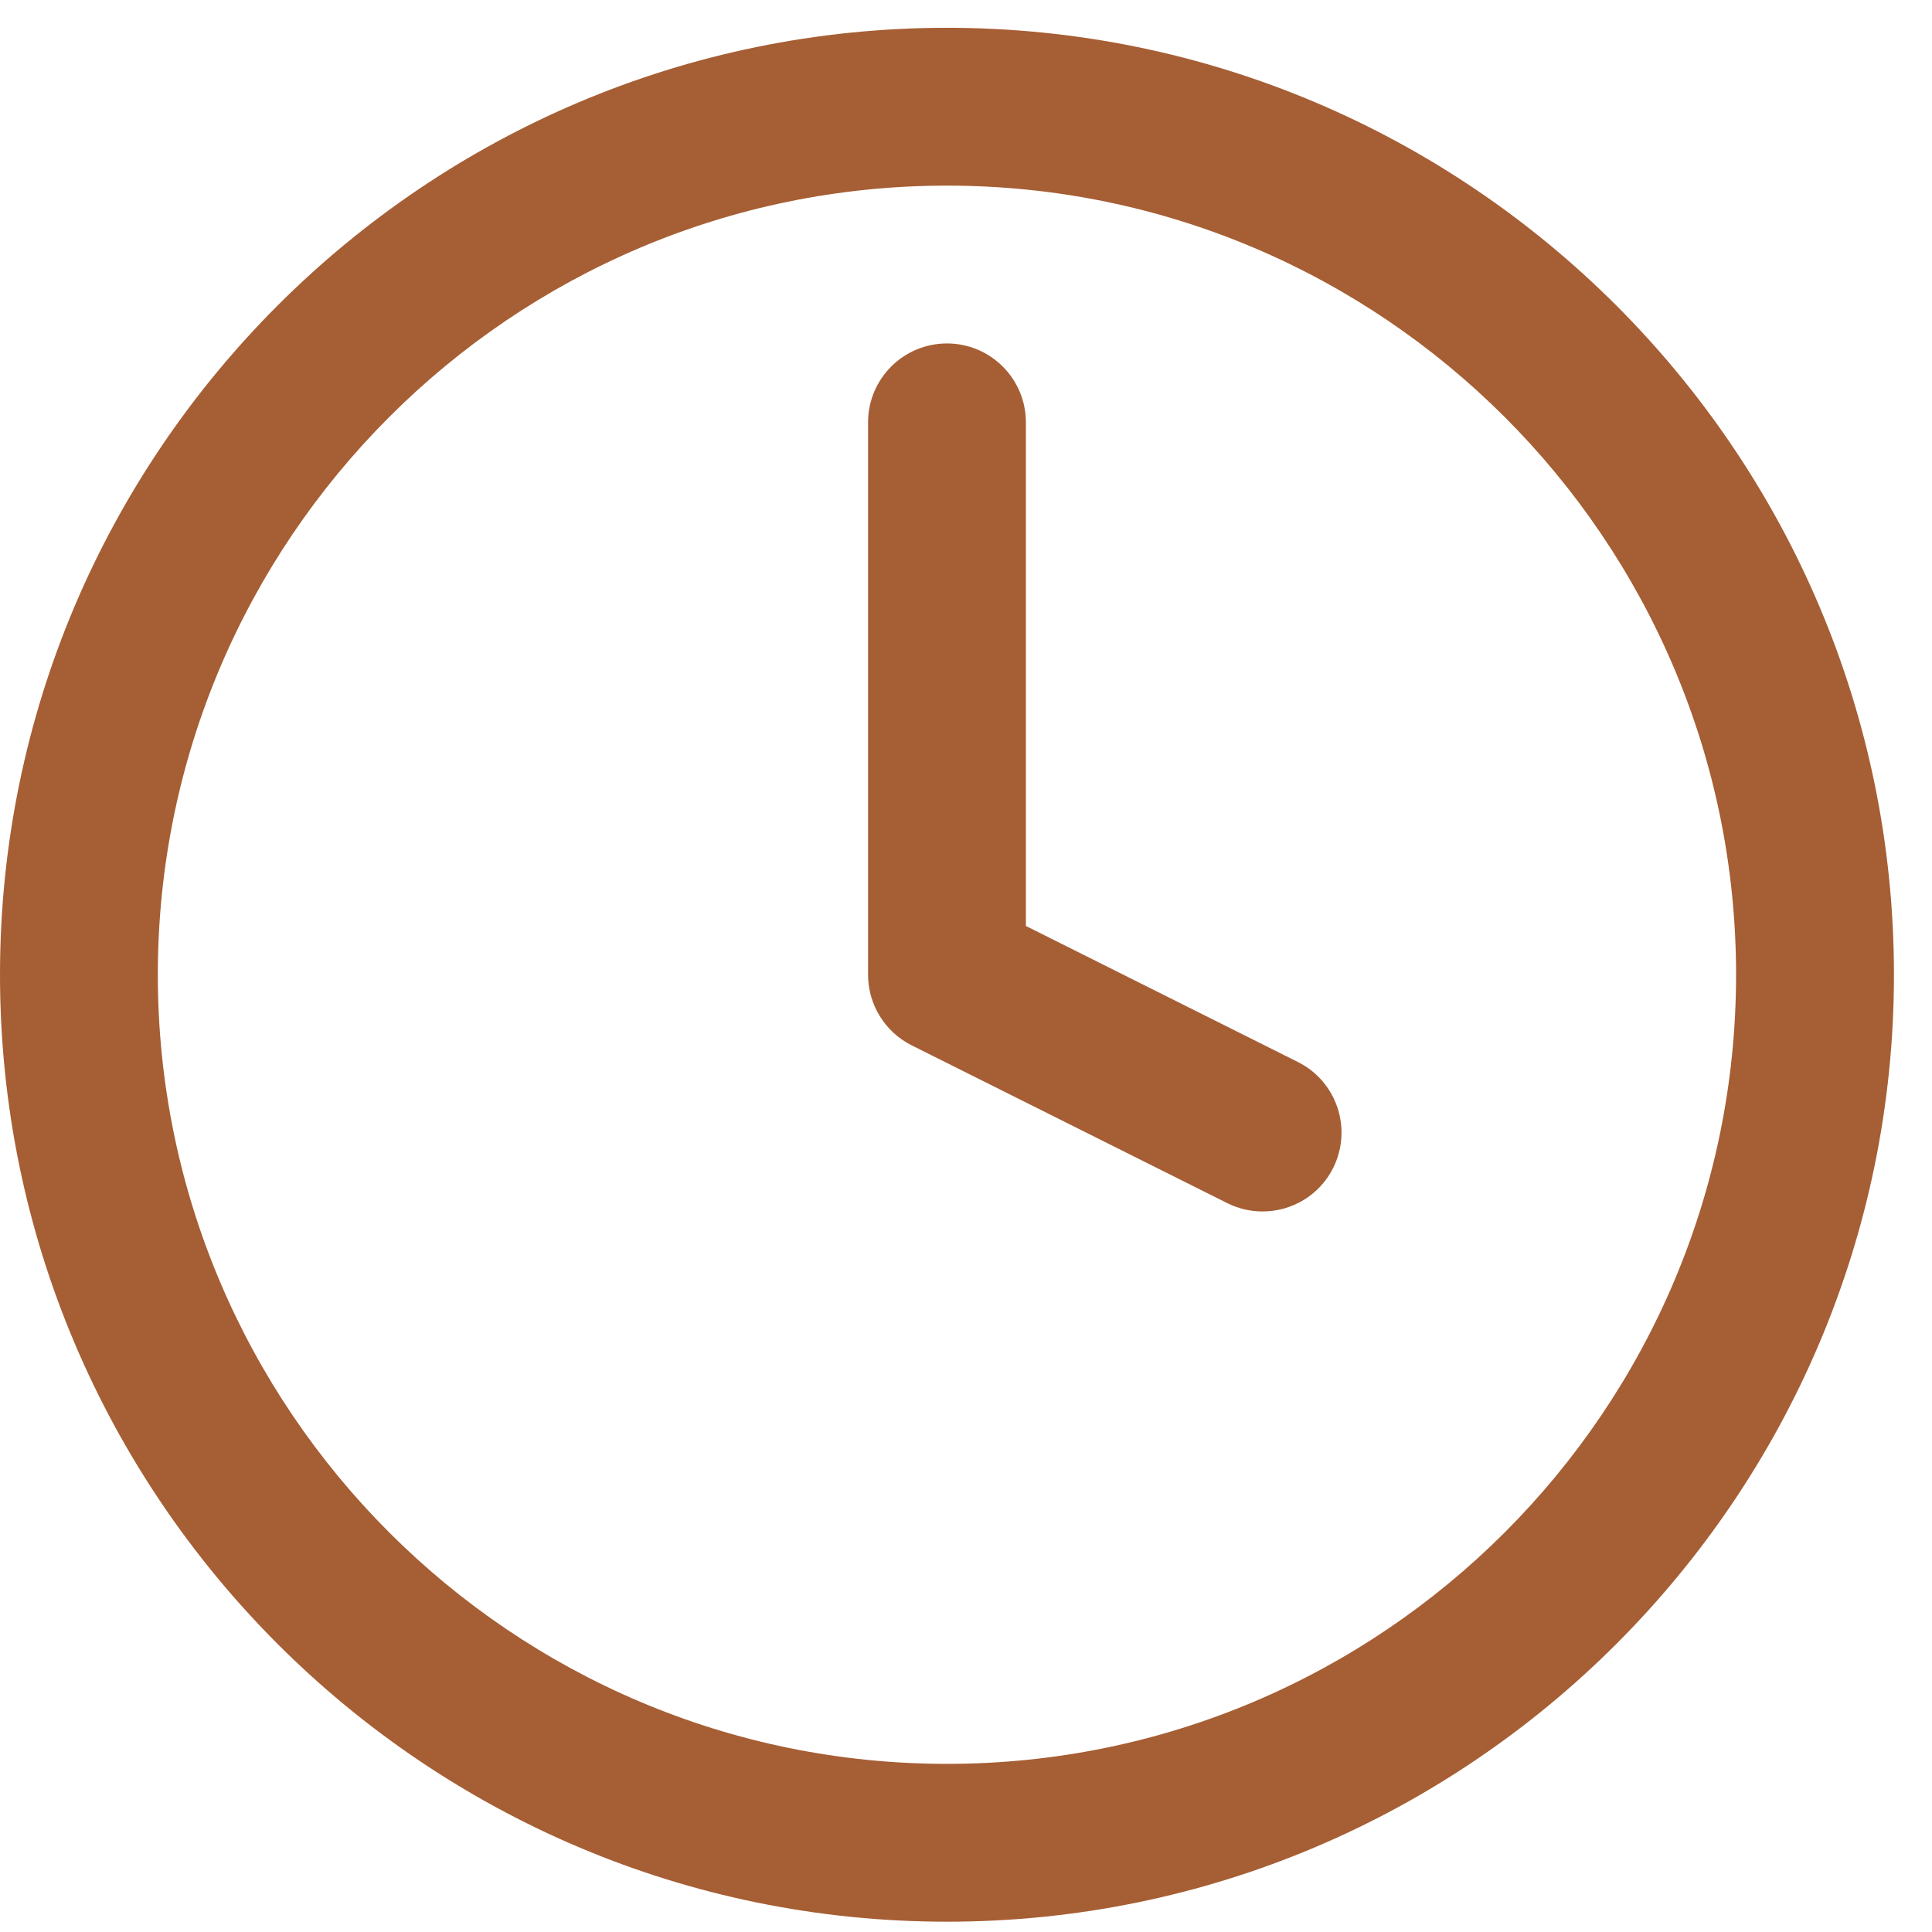 <svg width="39" height="39" viewBox="0 0 39 39" fill="none" xmlns="http://www.w3.org/2000/svg">
<path id="Vector" d="M25.486 24.455C25.247 24.455 25.003 24.401 24.776 24.288L18.404 21.102C17.864 20.831 17.523 20.28 17.523 19.676V8.526C17.523 7.646 18.237 6.933 19.116 6.933C19.995 6.933 20.709 7.646 20.709 8.526V18.692L26.2 21.438C26.987 21.832 27.305 22.789 26.912 23.576C26.633 24.134 26.071 24.455 25.486 24.455L25.486 24.455ZM19.116 38.792C8.575 38.792 0 30.217 0 19.676C0 9.135 8.575 0.561 19.116 0.561C29.657 0.561 38.232 9.135 38.232 19.676C38.232 30.217 29.657 38.792 19.116 38.792ZM19.116 3.747C10.332 3.747 3.186 10.893 3.186 19.676C3.186 28.46 10.332 35.606 19.116 35.606C27.899 35.606 35.045 28.46 35.045 19.676C35.045 10.893 27.899 3.747 19.116 3.747Z" fill="#A65E34"/>
</svg>
